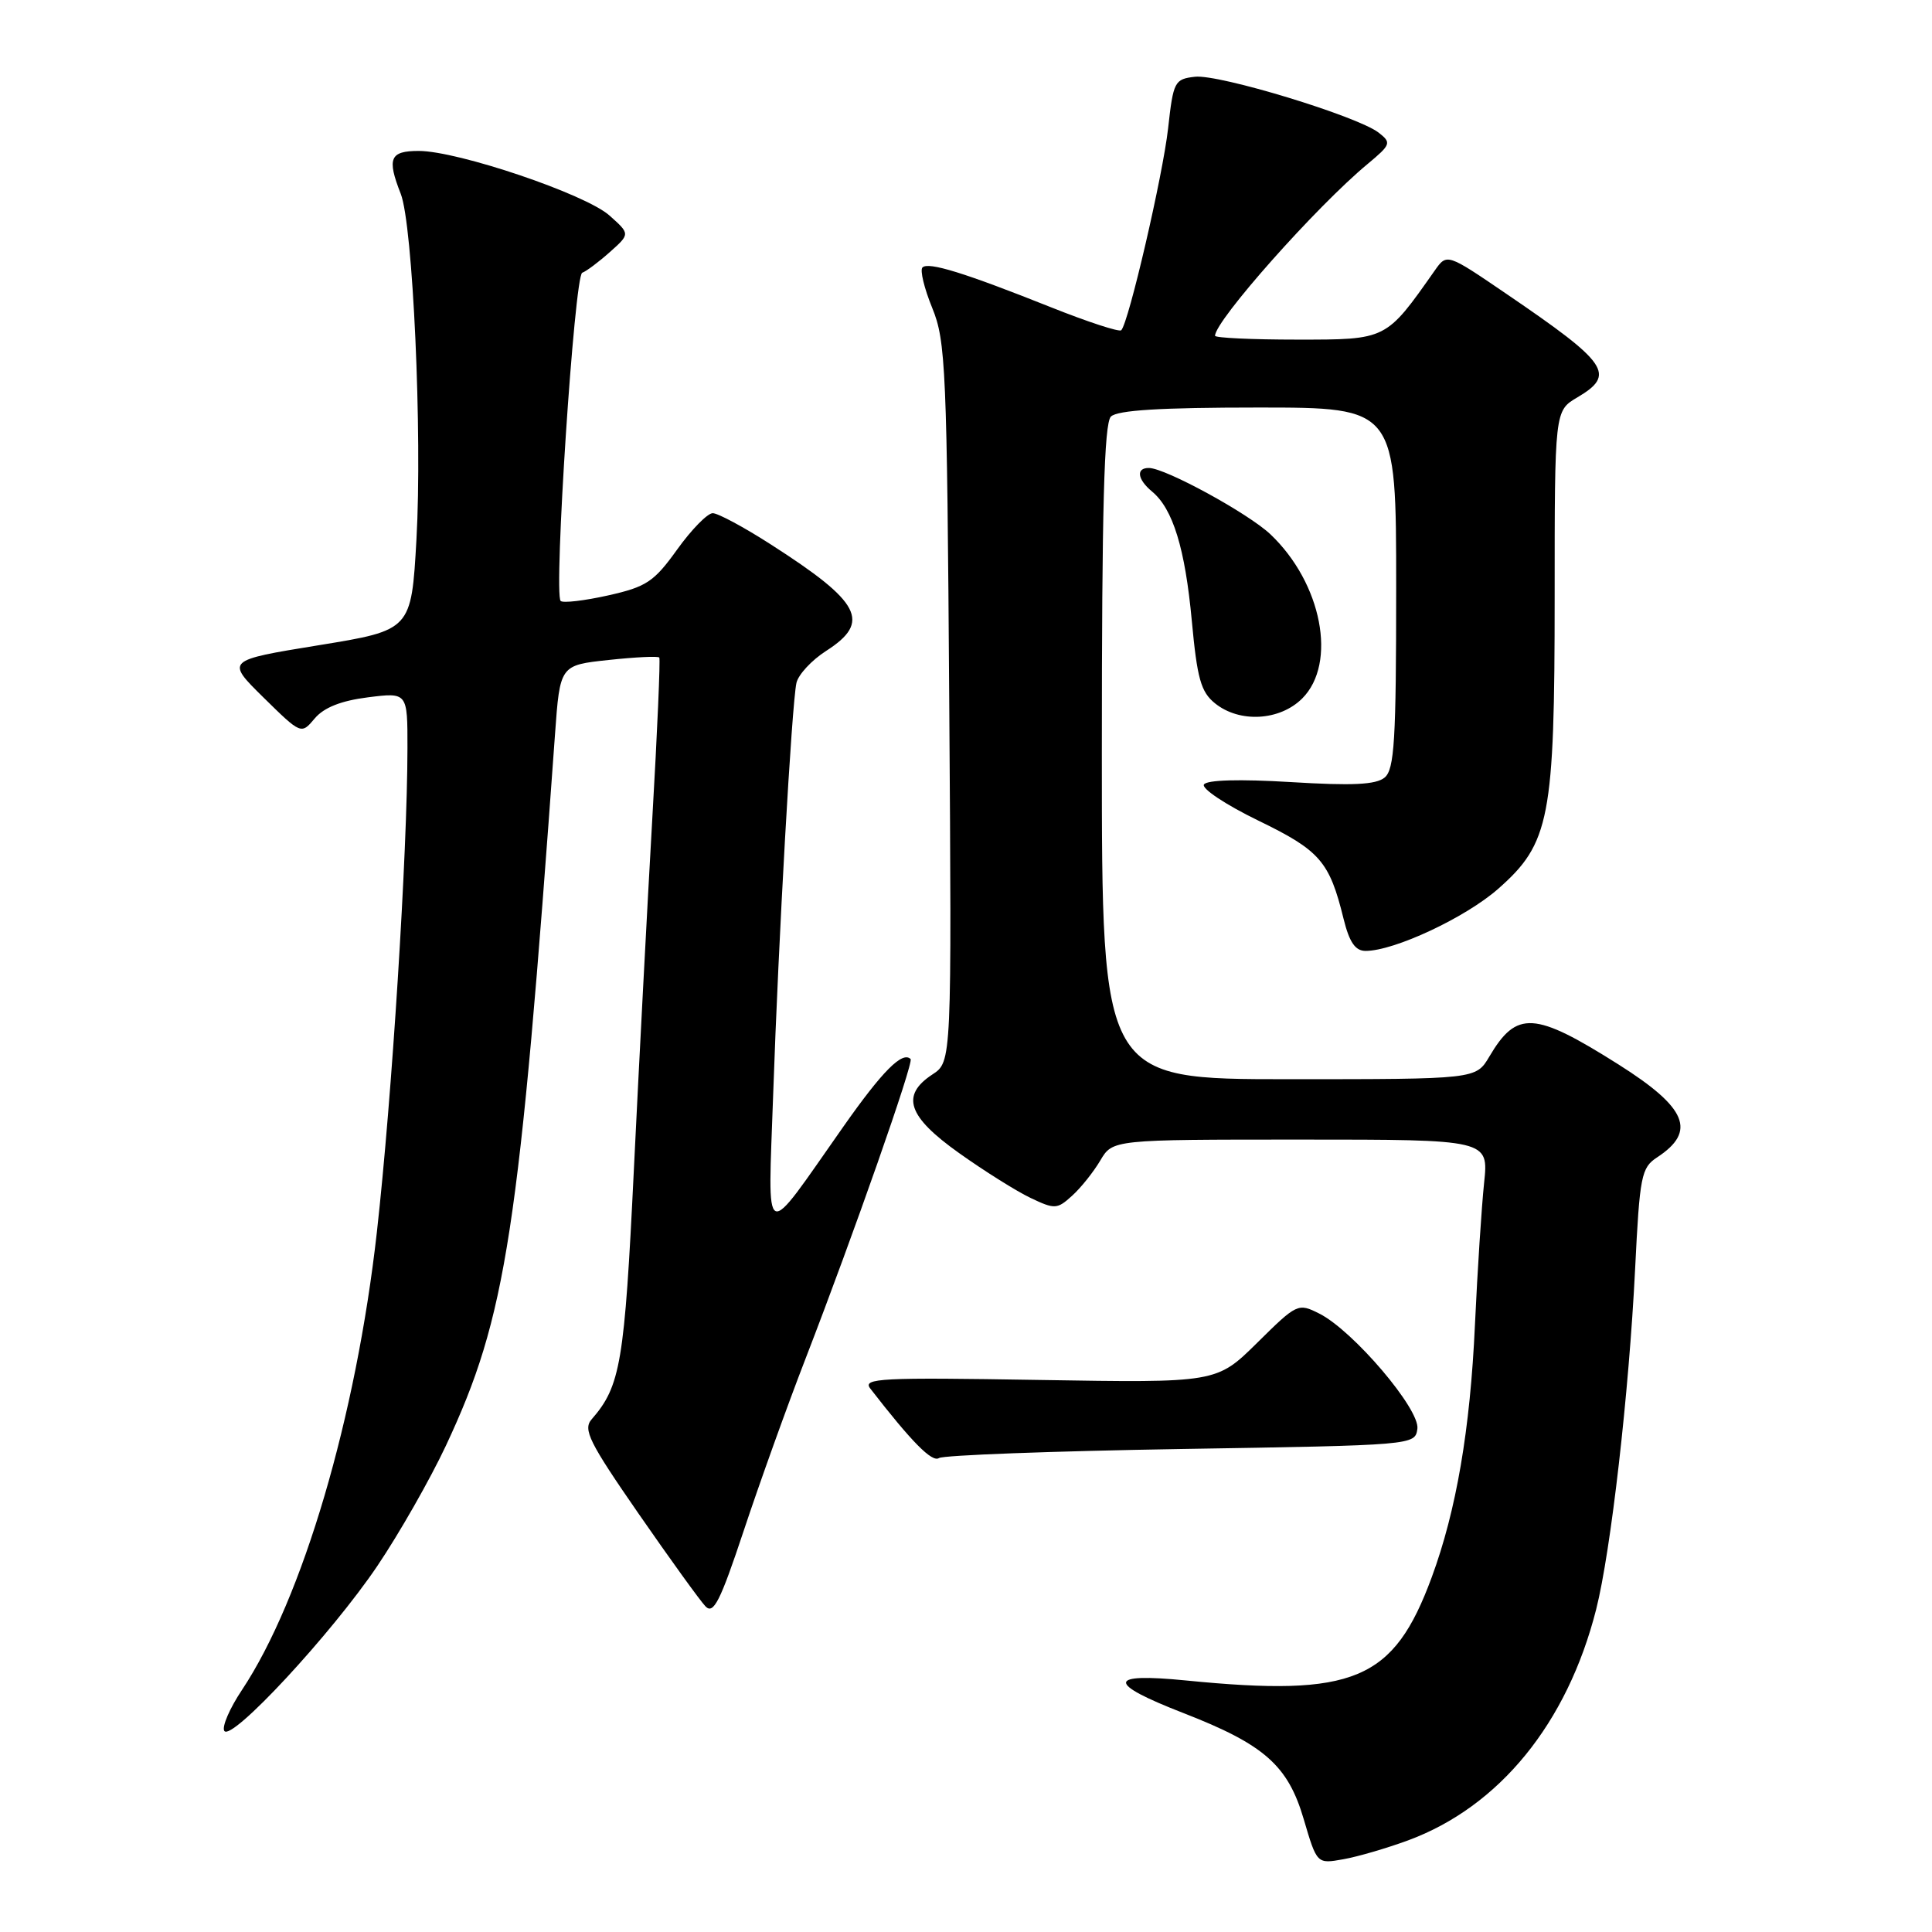 <?xml version="1.0" encoding="UTF-8" standalone="no"?>
<!DOCTYPE svg PUBLIC "-//W3C//DTD SVG 1.1//EN" "http://www.w3.org/Graphics/SVG/1.1/DTD/svg11.dtd" >
<svg xmlns="http://www.w3.org/2000/svg" xmlns:xlink="http://www.w3.org/1999/xlink" version="1.1" viewBox="0 0 256 256">
 <g >
 <path fill="currentColor"
d=" M 186.55 243.87 C 198.67 239.40 207.67 228.35 211.50 213.25 C 213.45 205.55 215.85 184.55 216.66 168.17 C 217.27 155.80 217.48 154.73 219.57 153.36 C 224.84 149.91 223.54 146.79 214.48 141.06 C 203.30 134.00 200.97 133.86 197.34 140.01 C 195.57 143.00 195.57 143.00 170.78 143.00 C 146.00 143.00 146.00 143.00 146.00 99.70 C 146.00 67.36 146.30 56.10 147.20 55.20 C 148.05 54.35 153.80 54.00 166.70 54.00 C 185.00 54.00 185.00 54.00 185.00 77.88 C 185.00 98.10 184.77 101.95 183.47 103.03 C 182.32 103.98 179.20 104.13 171.04 103.63 C 164.24 103.22 159.91 103.34 159.53 103.95 C 159.19 104.49 162.43 106.64 166.71 108.72 C 174.91 112.70 176.16 114.13 178.03 121.75 C 178.80 124.86 179.58 126.00 180.95 126.00 C 184.75 126.00 194.19 121.58 198.51 117.78 C 205.36 111.75 206.00 108.45 206.00 79.03 C 206.00 54.43 206.00 54.43 209.00 52.66 C 214.14 49.62 213.15 48.16 199.61 38.94 C 191.72 33.56 191.72 33.56 190.11 35.85 C 183.62 45.08 183.78 45.00 171.90 45.00 C 165.90 45.00 161.00 44.77 161.00 44.49 C 161.00 42.49 174.43 27.36 181.19 21.75 C 184.32 19.14 184.40 18.92 182.67 17.57 C 179.82 15.38 161.53 9.81 158.34 10.17 C 155.63 10.48 155.47 10.80 154.78 17.00 C 154.09 23.22 149.55 42.78 148.57 43.76 C 148.31 44.02 144.14 42.66 139.30 40.73 C 127.79 36.14 123.01 34.66 122.23 35.44 C 121.88 35.79 122.46 38.19 123.52 40.79 C 125.32 45.17 125.48 48.81 125.78 93.10 C 126.11 140.70 126.11 140.70 123.55 142.37 C 119.32 145.15 120.27 147.95 127.10 152.80 C 130.43 155.17 134.68 157.84 136.55 158.73 C 139.76 160.26 140.08 160.24 142.05 158.45 C 143.21 157.41 144.89 155.30 145.79 153.78 C 147.43 151.00 147.43 151.00 172.34 151.00 C 197.26 151.00 197.26 151.00 196.65 156.75 C 196.32 159.91 195.77 168.35 195.44 175.50 C 194.81 189.42 192.97 200.16 189.71 209.00 C 184.66 222.69 179.45 224.88 157.14 222.67 C 146.67 221.63 146.57 223.01 156.81 226.99 C 167.53 231.16 170.66 233.92 172.75 241.05 C 174.50 246.99 174.50 246.99 178.00 246.36 C 179.93 246.02 183.77 244.89 186.55 243.87 Z  M 49.99 207.51 C 52.90 203.20 56.99 196.02 59.08 191.57 C 67.11 174.44 68.79 163.46 73.54 97.32 C 74.20 88.14 74.20 88.14 80.65 87.45 C 84.19 87.07 87.21 86.92 87.36 87.13 C 87.51 87.33 87.10 96.95 86.43 108.50 C 85.77 120.05 84.67 140.97 83.99 155.00 C 82.75 180.57 82.23 183.67 78.40 188.06 C 77.22 189.41 78.05 191.08 84.61 200.56 C 88.78 206.58 92.77 212.11 93.48 212.85 C 94.54 213.96 95.43 212.20 98.54 202.85 C 100.61 196.61 104.30 186.32 106.75 180.00 C 113.12 163.53 121.10 140.77 120.66 140.33 C 119.58 139.25 116.93 141.91 111.74 149.30 C 100.90 164.72 101.76 165.12 102.45 145.00 C 103.15 124.49 104.91 93.37 105.53 90.50 C 105.77 89.40 107.54 87.48 109.48 86.24 C 115.46 82.40 114.10 79.80 102.09 72.11 C 98.57 69.85 95.13 68.00 94.44 68.00 C 93.75 68.00 91.63 70.16 89.73 72.81 C 86.65 77.10 85.66 77.76 80.56 78.90 C 77.42 79.60 74.60 79.93 74.29 79.63 C 73.34 78.68 76.11 36.52 77.15 36.14 C 77.69 35.95 79.34 34.71 80.82 33.39 C 83.50 31.00 83.50 31.00 80.75 28.55 C 77.58 25.72 60.66 20.00 55.49 20.00 C 51.66 20.00 51.25 20.97 53.10 25.68 C 54.71 29.78 55.97 57.55 55.18 71.50 C 54.50 83.50 54.50 83.50 42.21 85.50 C 29.92 87.50 29.92 87.50 34.91 92.42 C 39.91 97.33 39.91 97.33 41.70 95.20 C 42.92 93.75 45.19 92.85 48.75 92.40 C 54.00 91.74 54.00 91.74 53.99 99.12 C 53.98 113.05 51.93 145.51 49.94 163.24 C 47.19 187.76 40.10 211.83 32.06 223.93 C 30.43 226.37 29.38 228.81 29.72 229.35 C 30.63 230.83 43.93 216.49 49.99 207.51 Z  M 156.50 192.00 C 187.39 191.50 187.50 191.49 187.81 189.33 C 188.18 186.75 179.29 176.31 174.82 174.06 C 172.00 172.64 171.86 172.71 166.58 177.93 C 161.20 183.24 161.20 183.24 137.67 182.85 C 116.70 182.50 114.26 182.62 115.31 183.98 C 120.82 191.09 123.50 193.81 124.42 193.20 C 125.01 192.82 139.45 192.28 156.50 192.00 Z  M 172.55 92.55 C 177.21 87.88 175.16 77.27 168.34 70.80 C 165.40 68.02 154.45 62.04 152.25 62.01 C 150.50 61.99 150.69 63.50 152.65 65.13 C 155.42 67.42 157.03 72.67 157.92 82.25 C 158.63 89.91 159.12 91.68 160.99 93.19 C 164.24 95.82 169.57 95.52 172.55 92.55 Z "/>
</g>
</svg>